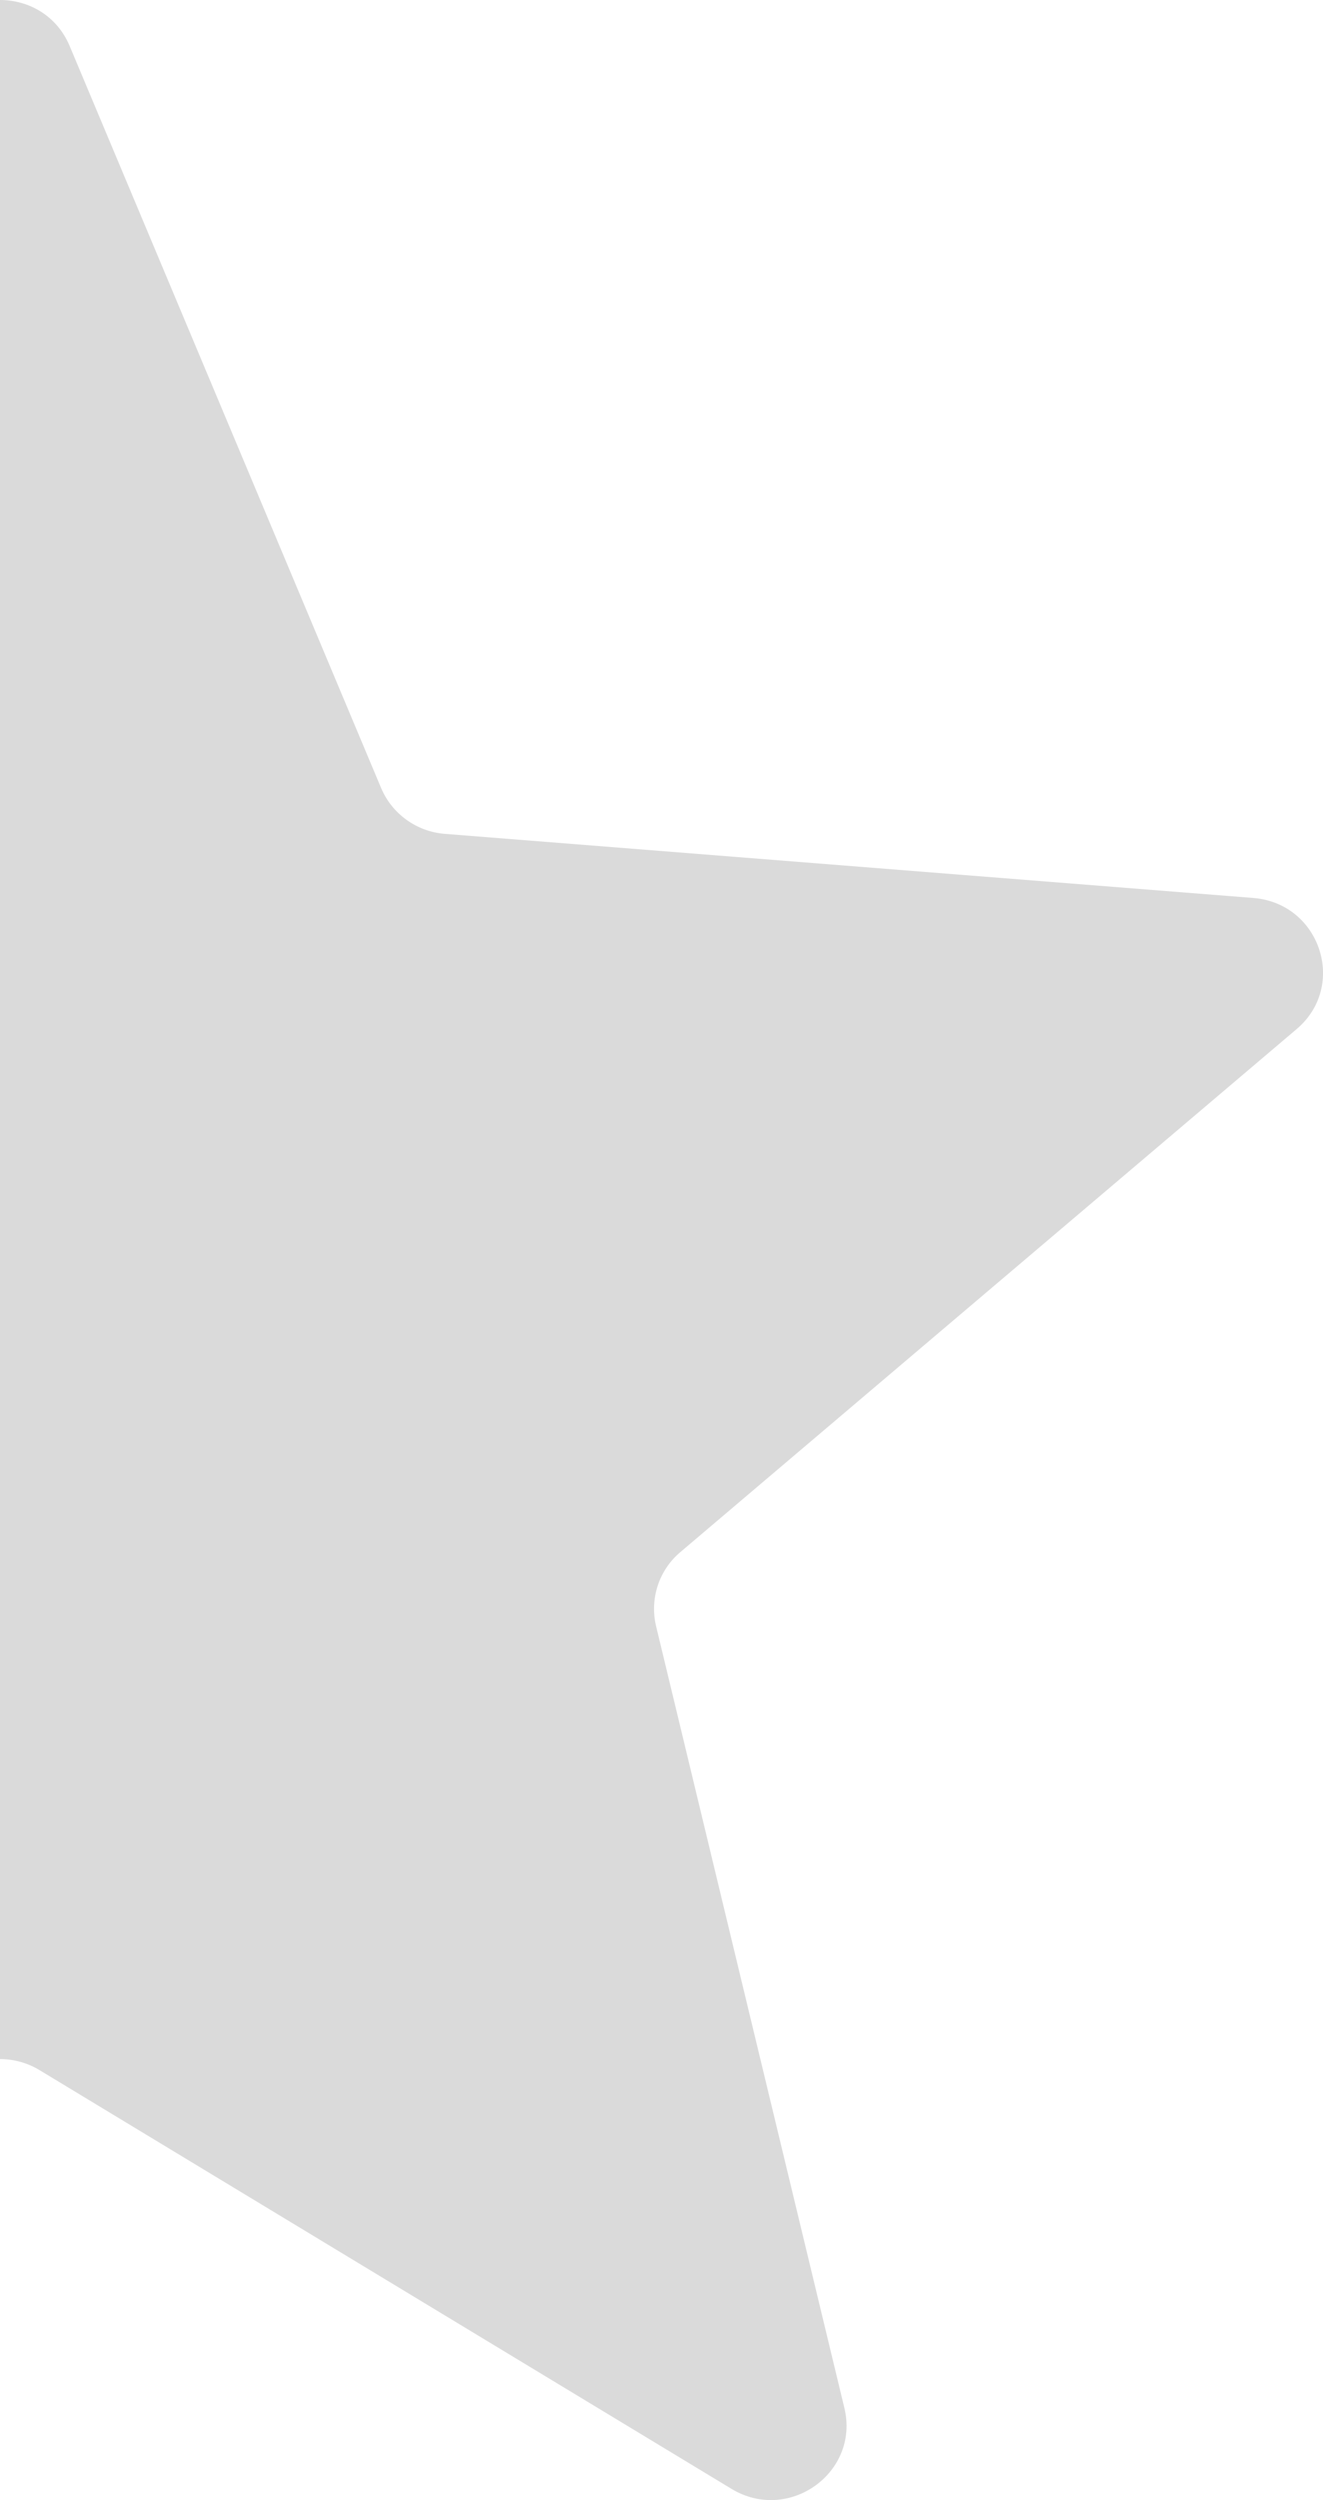 <svg width="9" height="17" viewBox="0 0 9 17" xmlns="http://www.w3.org/2000/svg" fill="#cbd5e1">
  <path fill="#dadada" d="M0,0c0.193,0 0.386,0.104 0.474,0.313l2.119,5.046c0.074,0.175 0.241,0.296 0.433,0.311l5.501,0.436c0.455,0.037 0.64,0.599 0.293,0.892l-4.192,3.556c-0.146,0.123 -0.209,0.318 -0.165,0.503l1.281,5.316c0.106,0.439 -0.377,0.786 -0.767,0.551l-4.71,-2.849c-0.082,-0.049 -0.174,-0.074 -0.267,-0.074l0,-14.001Z"></path>
</svg>